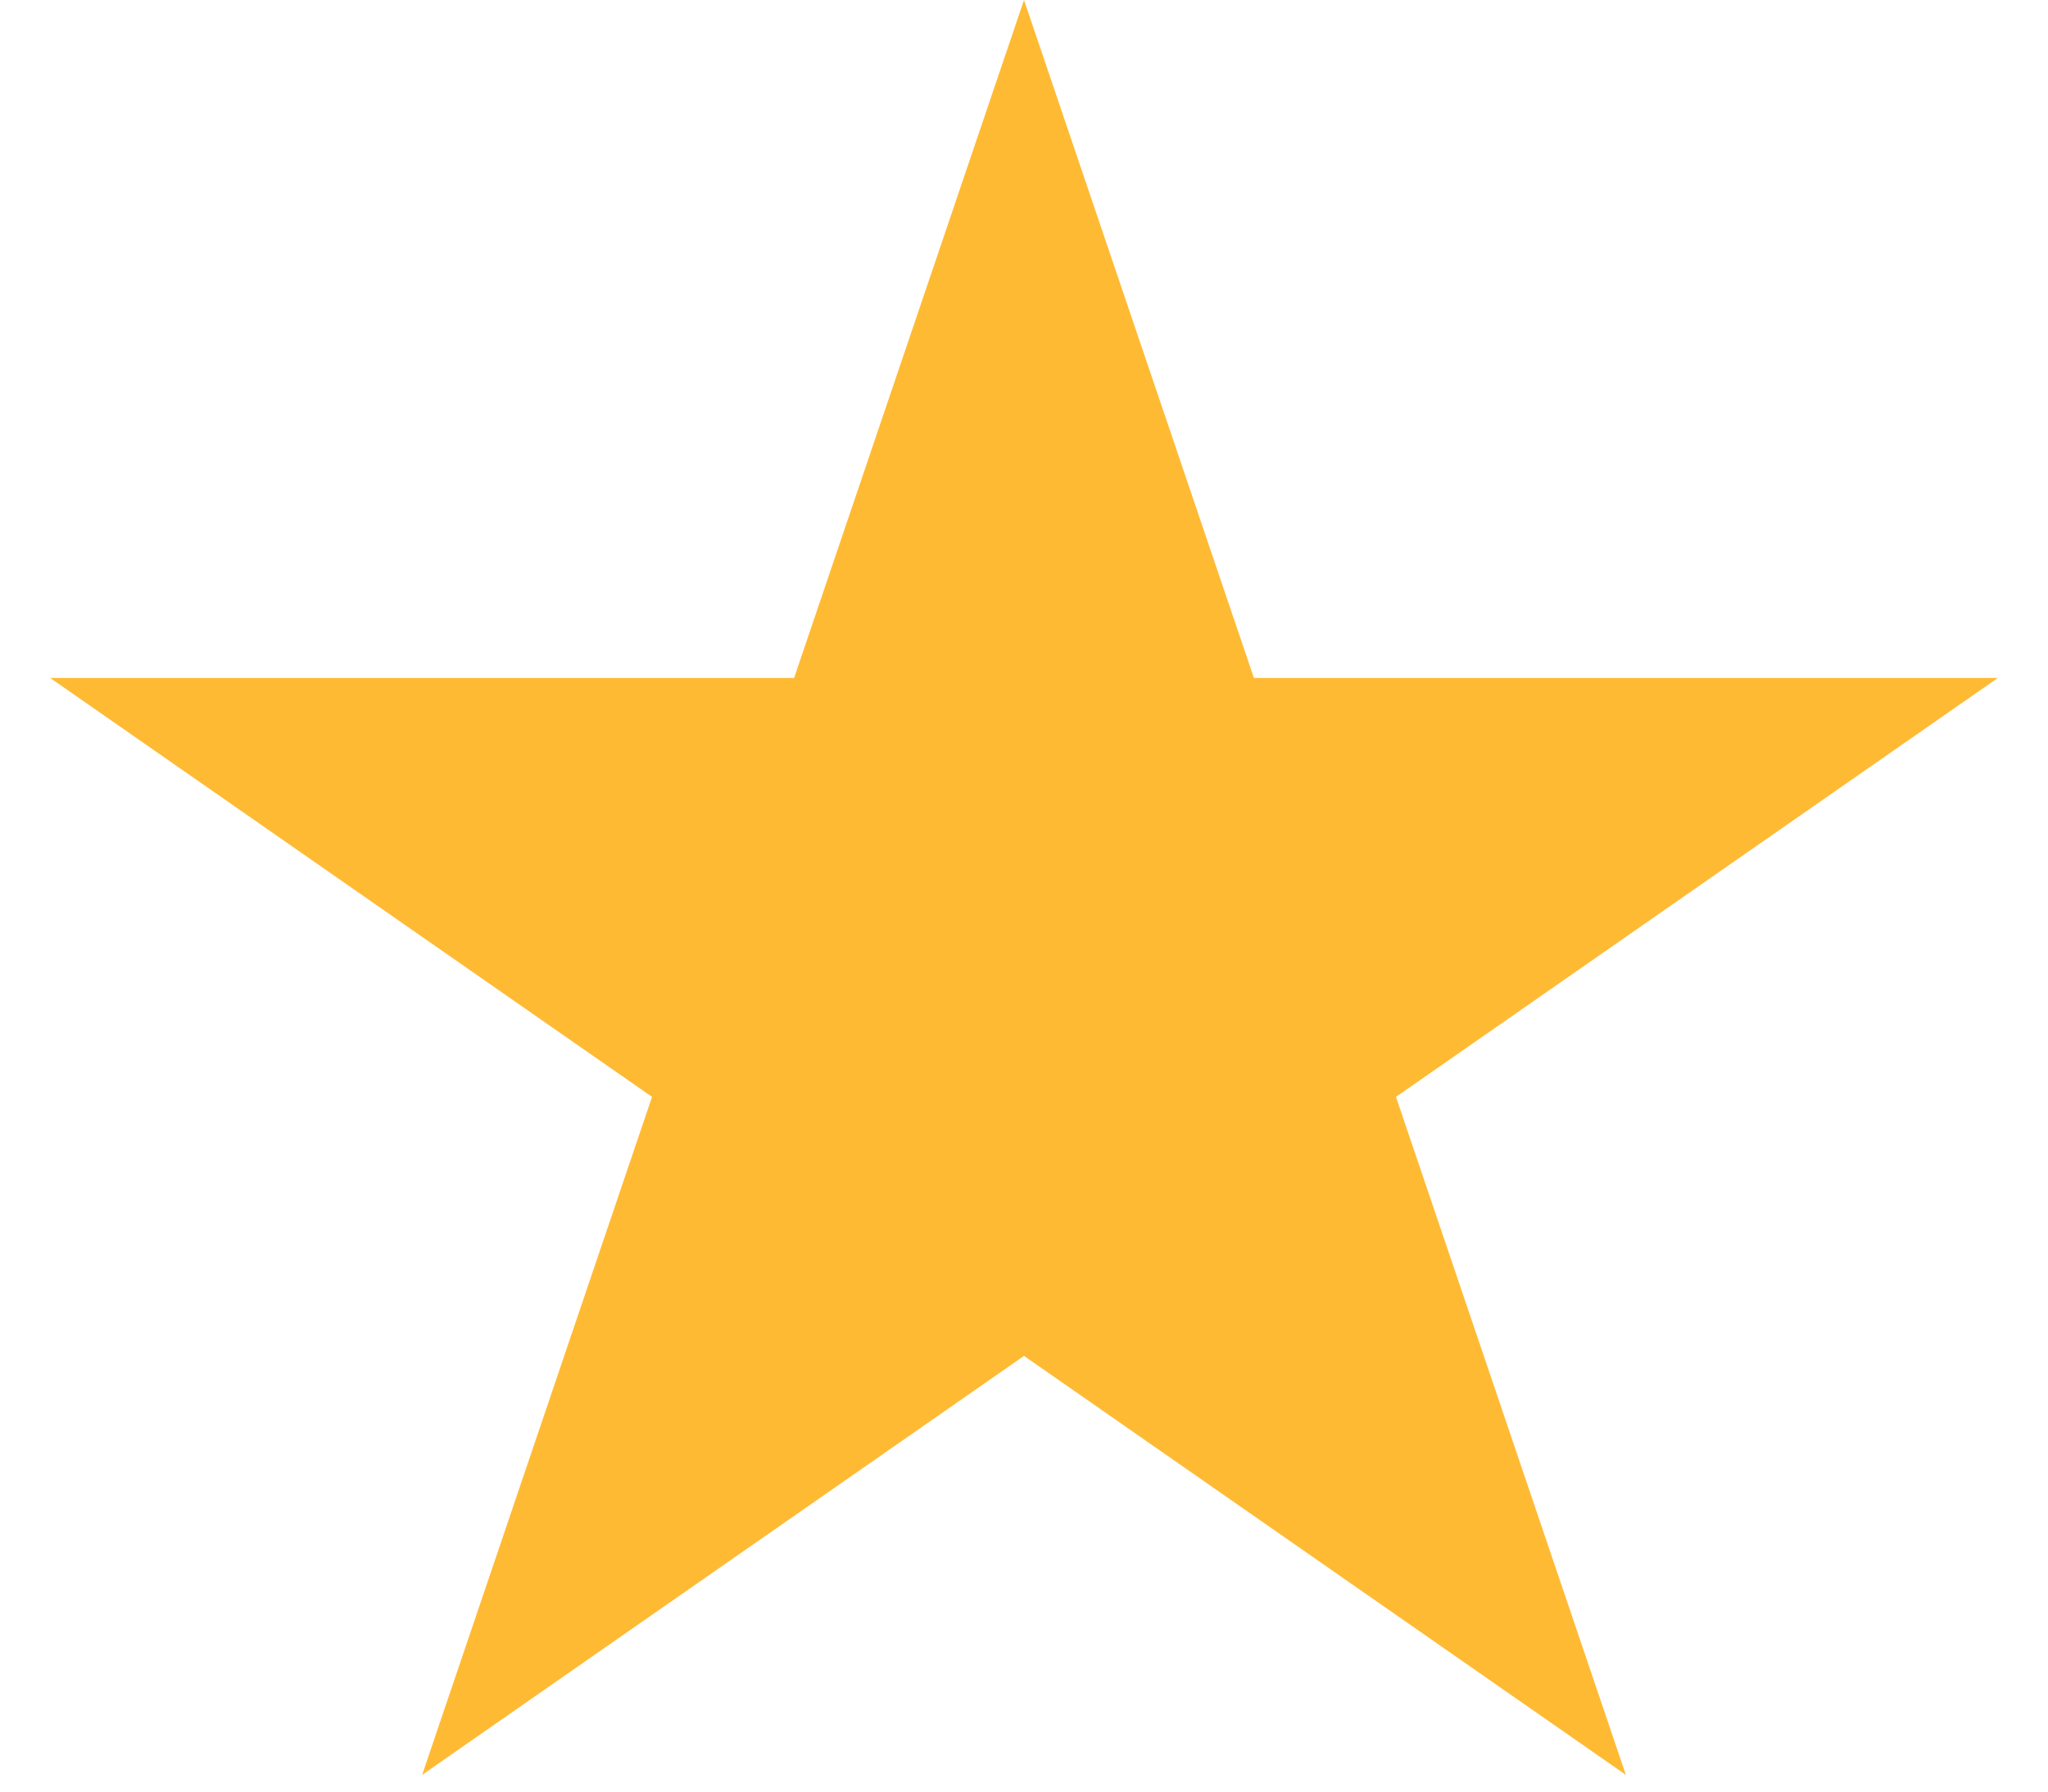 <svg width="24" height="21" viewBox="0 0 24 21" fill="none" xmlns="http://www.w3.org/2000/svg">
<path d="M12 0L14.694 7.946H23.413L16.359 12.857L19.053 20.804L12 15.893L4.947 20.804L7.641 12.857L0.587 7.946H9.306L12 0Z" fill="#FFBA34"/>
</svg>
